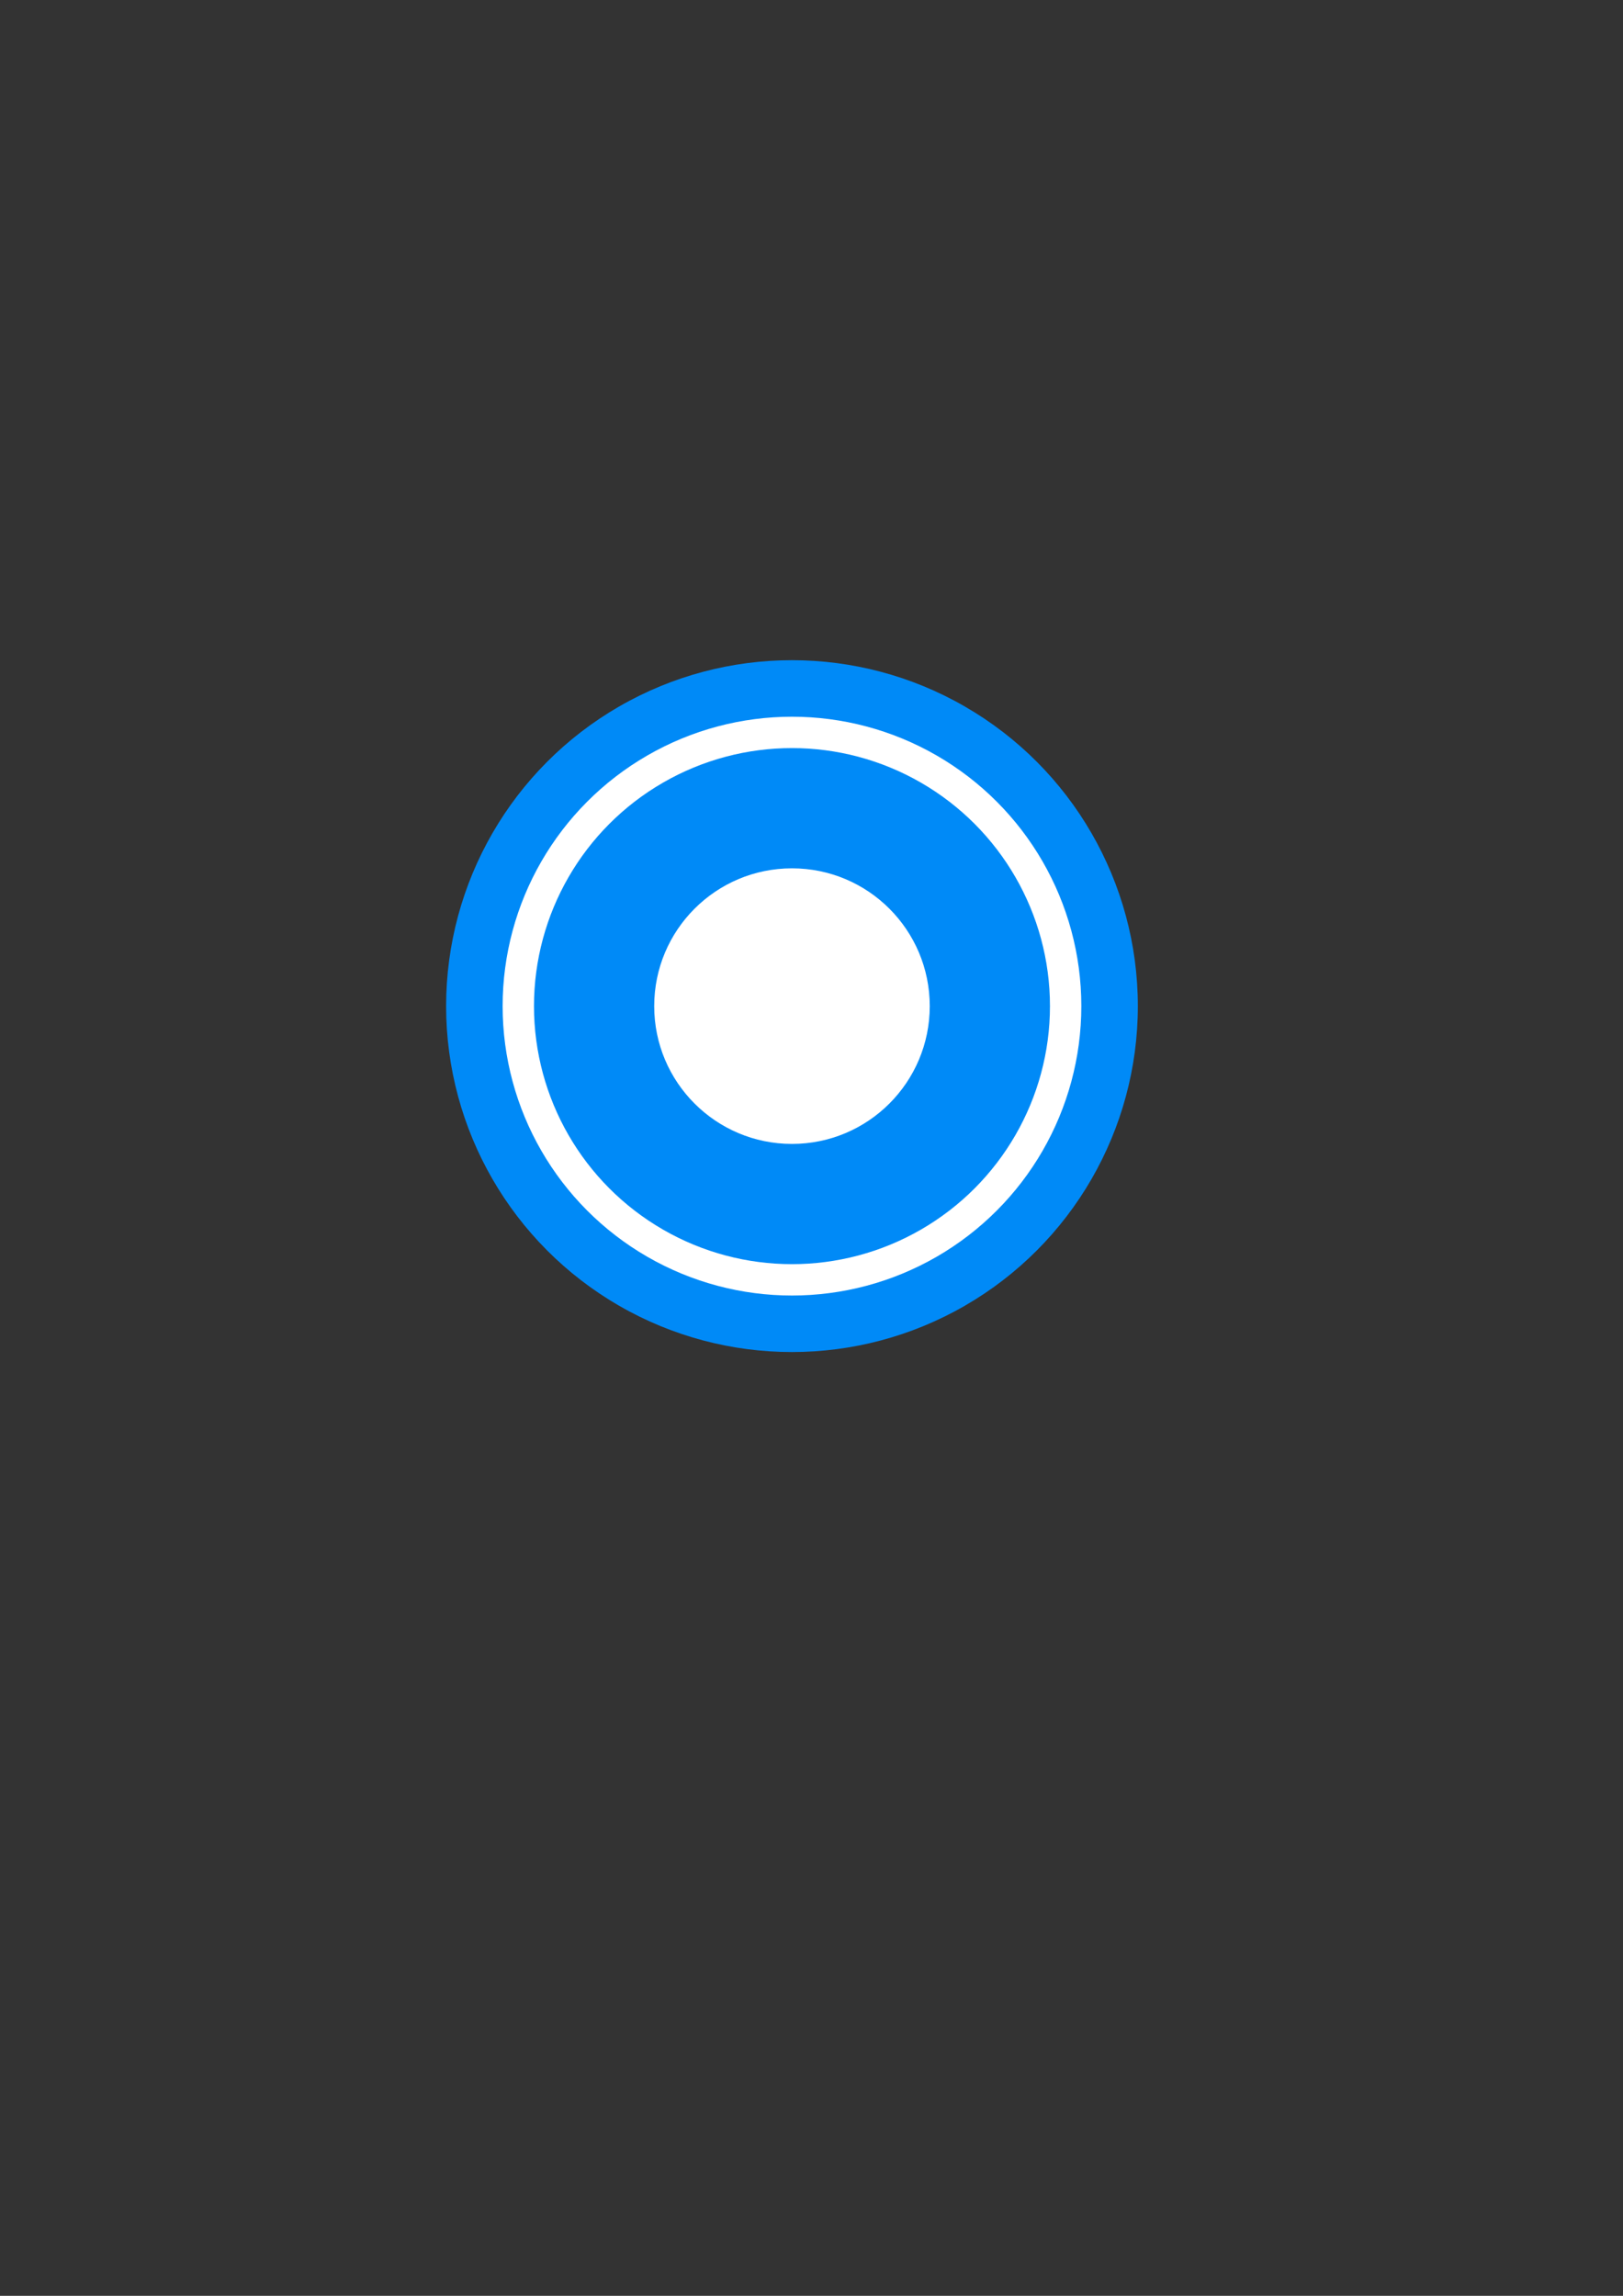 <?xml version="1.0" encoding="UTF-8" standalone="no"?>
<svg
   xmlns:dc="http://purl.org/dc/elements/1.1/"
   xmlns:cc="http://creativecommons.org/ns#"
   xmlns:rdf="http://www.w3.org/1999/02/22-rdf-syntax-ns#"
   xmlns:svg="http://www.w3.org/2000/svg"
   xmlns="http://www.w3.org/2000/svg"
   xmlns:sodipodi="http://sodipodi.sourceforge.net/DTD/sodipodi-0.dtd"
   xmlns:inkscape="http://www.inkscape.org/namespaces/inkscape"
   width="210mm"
   height="297mm"
   viewBox="0 0 210 297"
   version="1.1"
   id="svg8"
   inkscape:version="1.0.2 (e86c870879, 2021-01-15)"
   sodipodi:docname="a.svg">
  <rect x="0" y="0" width="210" height="297" fill="#333333" stroke="none"/>
  <defs
     id="defs2" />
  <sodipodi:namedview
     id="base"
     pagecolor="#ffffff"
     bordercolor="#666666"
     borderopacity="1.0"
     inkscape:pageopacity="0.0"
     inkscape:pageshadow="2"
     inkscape:zoom="0.49497475"
     inkscape:cx="-48.830115"
     inkscape:cy="469.3686"
     inkscape:document-units="mm"
     inkscape:current-layer="g845"
     inkscape:document-rotation="0"
     showgrid="false"
     inkscape:window-width="1358"
     inkscape:window-height="742"
     inkscape:window-x="0"
     inkscape:window-y="0"
     inkscape:window-maximized="0" />
  <g
     inkscape:label="Layer 1"
     inkscape:groupmode="layer"
     id="layer1">
    <g
       id="g845">
      <circle
         style="fill:#008af7;stroke-width:0.355;fill-opacity:1"
         id="circle14"
         cx="102.474"
         cy="130.158"
         r="44.751" />
      <circle
         style="fill:#ffffff;stroke-width:0.297"
         id="circle16"
         cx="102.474"
         cy="130.158"
         r="37.439" />
      <circle
         style="fill:#008af7;stroke-width:0.265;fill-opacity:1"
         id="path10"
         cx="102.474"
         cy="130.158"
         r="33.381" />
      <circle
         style="fill:#ffffff;stroke-width:0.141"
         id="circle12"
         cx="102.474"
         cy="130.158"
         r="17.826" />
    </g>
  </g>
</svg>
